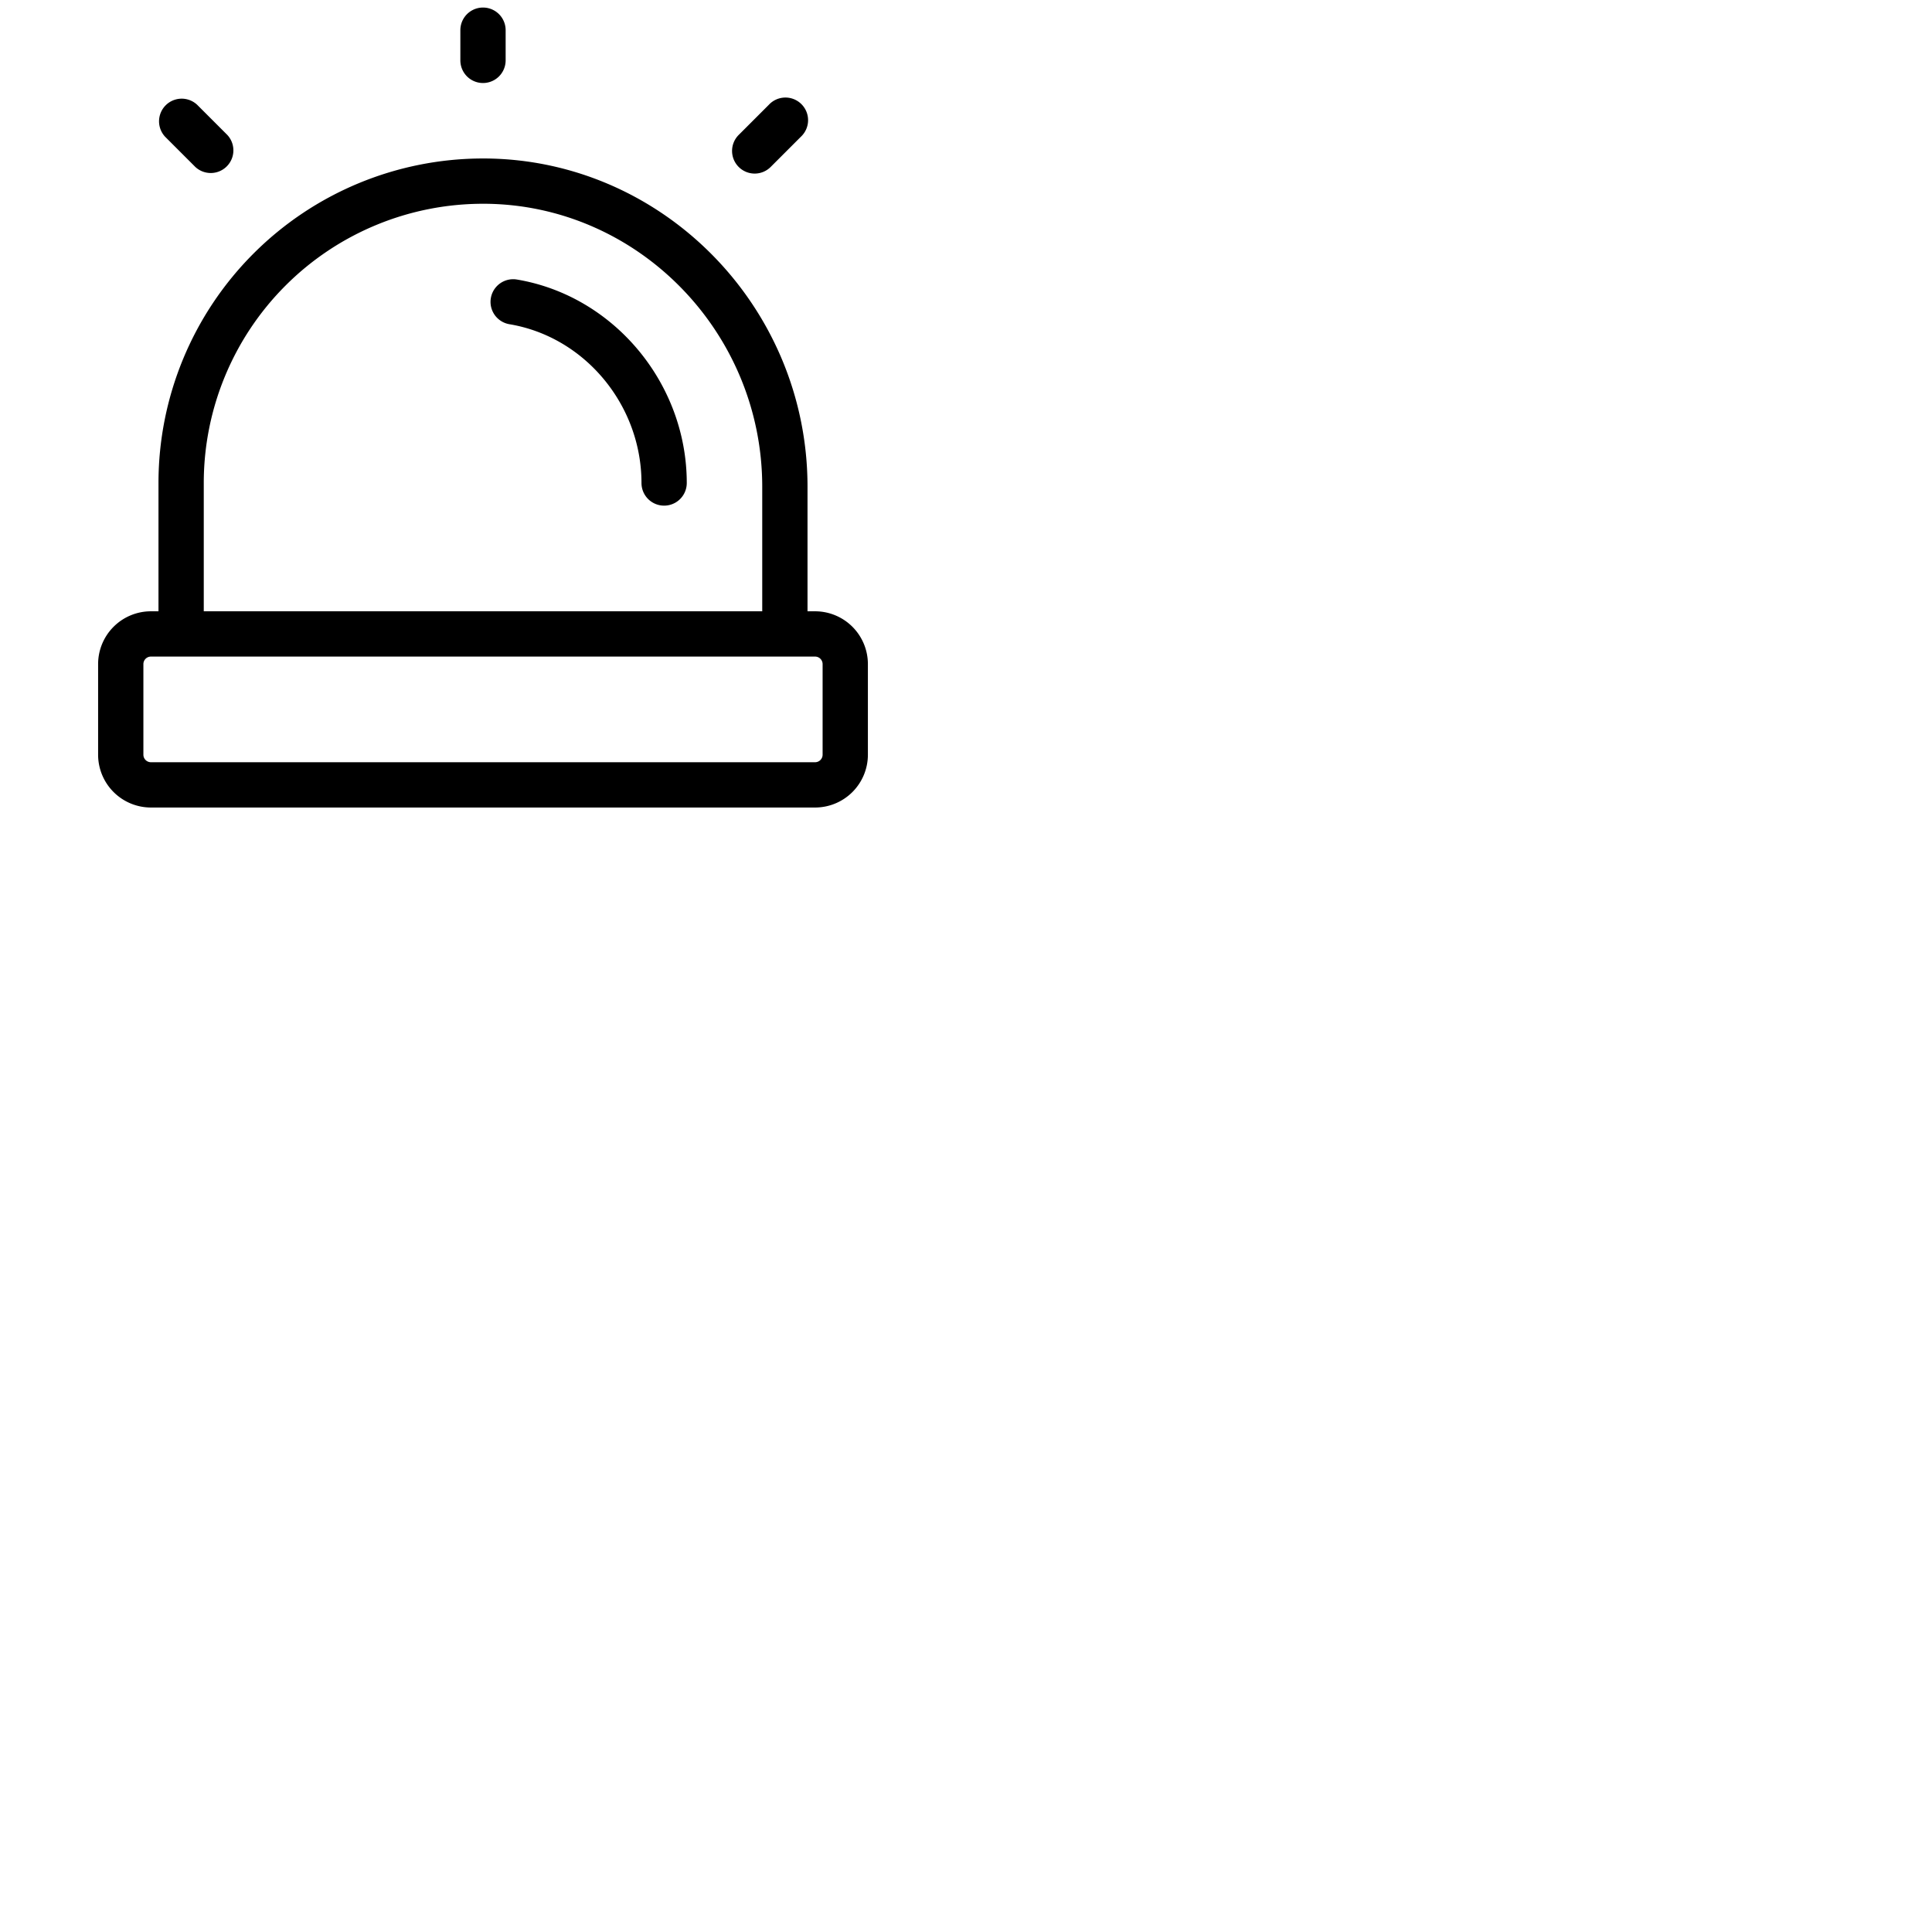 <svg xmlns="http://www.w3.org/2000/svg" version="1.1" viewBox="0 0 512 512" fill="currentColor"><path fill="currentColor" d="M122 16V8a6 6 0 0 1 12 0v8a6 6 0 0 1-12 0m78 30a6 6 0 0 0 4.24-1.76l8-8a6 6 0 1 0-8.48-8.48l-8 8A6 6 0 0 0 200 46M51.76 44.24a6 6 0 0 0 8.48-8.48l-8-8a6 6 0 0 0-8.48 8.48ZM137 74.08a6 6 0 1 0-2 11.84c20 3.34 35 21.44 35 42.08a6 6 0 0 0 12 0c0-26.43-19.35-49.61-45-53.92M230 176v24a14 14 0 0 1-14 14H40a14 14 0 0 1-14-14v-24a14 14 0 0 1 14-14h2v-34a86 86 0 0 1 86-86h.65c47.06.35 85.35 39.38 85.35 87v33h2a14 14 0 0 1 14 14M54 162h148v-33c0-41-32.94-74.7-73.44-75H128a74 74 0 0 0-74 74Zm164 14a2 2 0 0 0-2-2H40a2 2 0 0 0-2 2v24a2 2 0 0 0 2 2h176a2 2 0 0 0 2-2Z"/></svg>